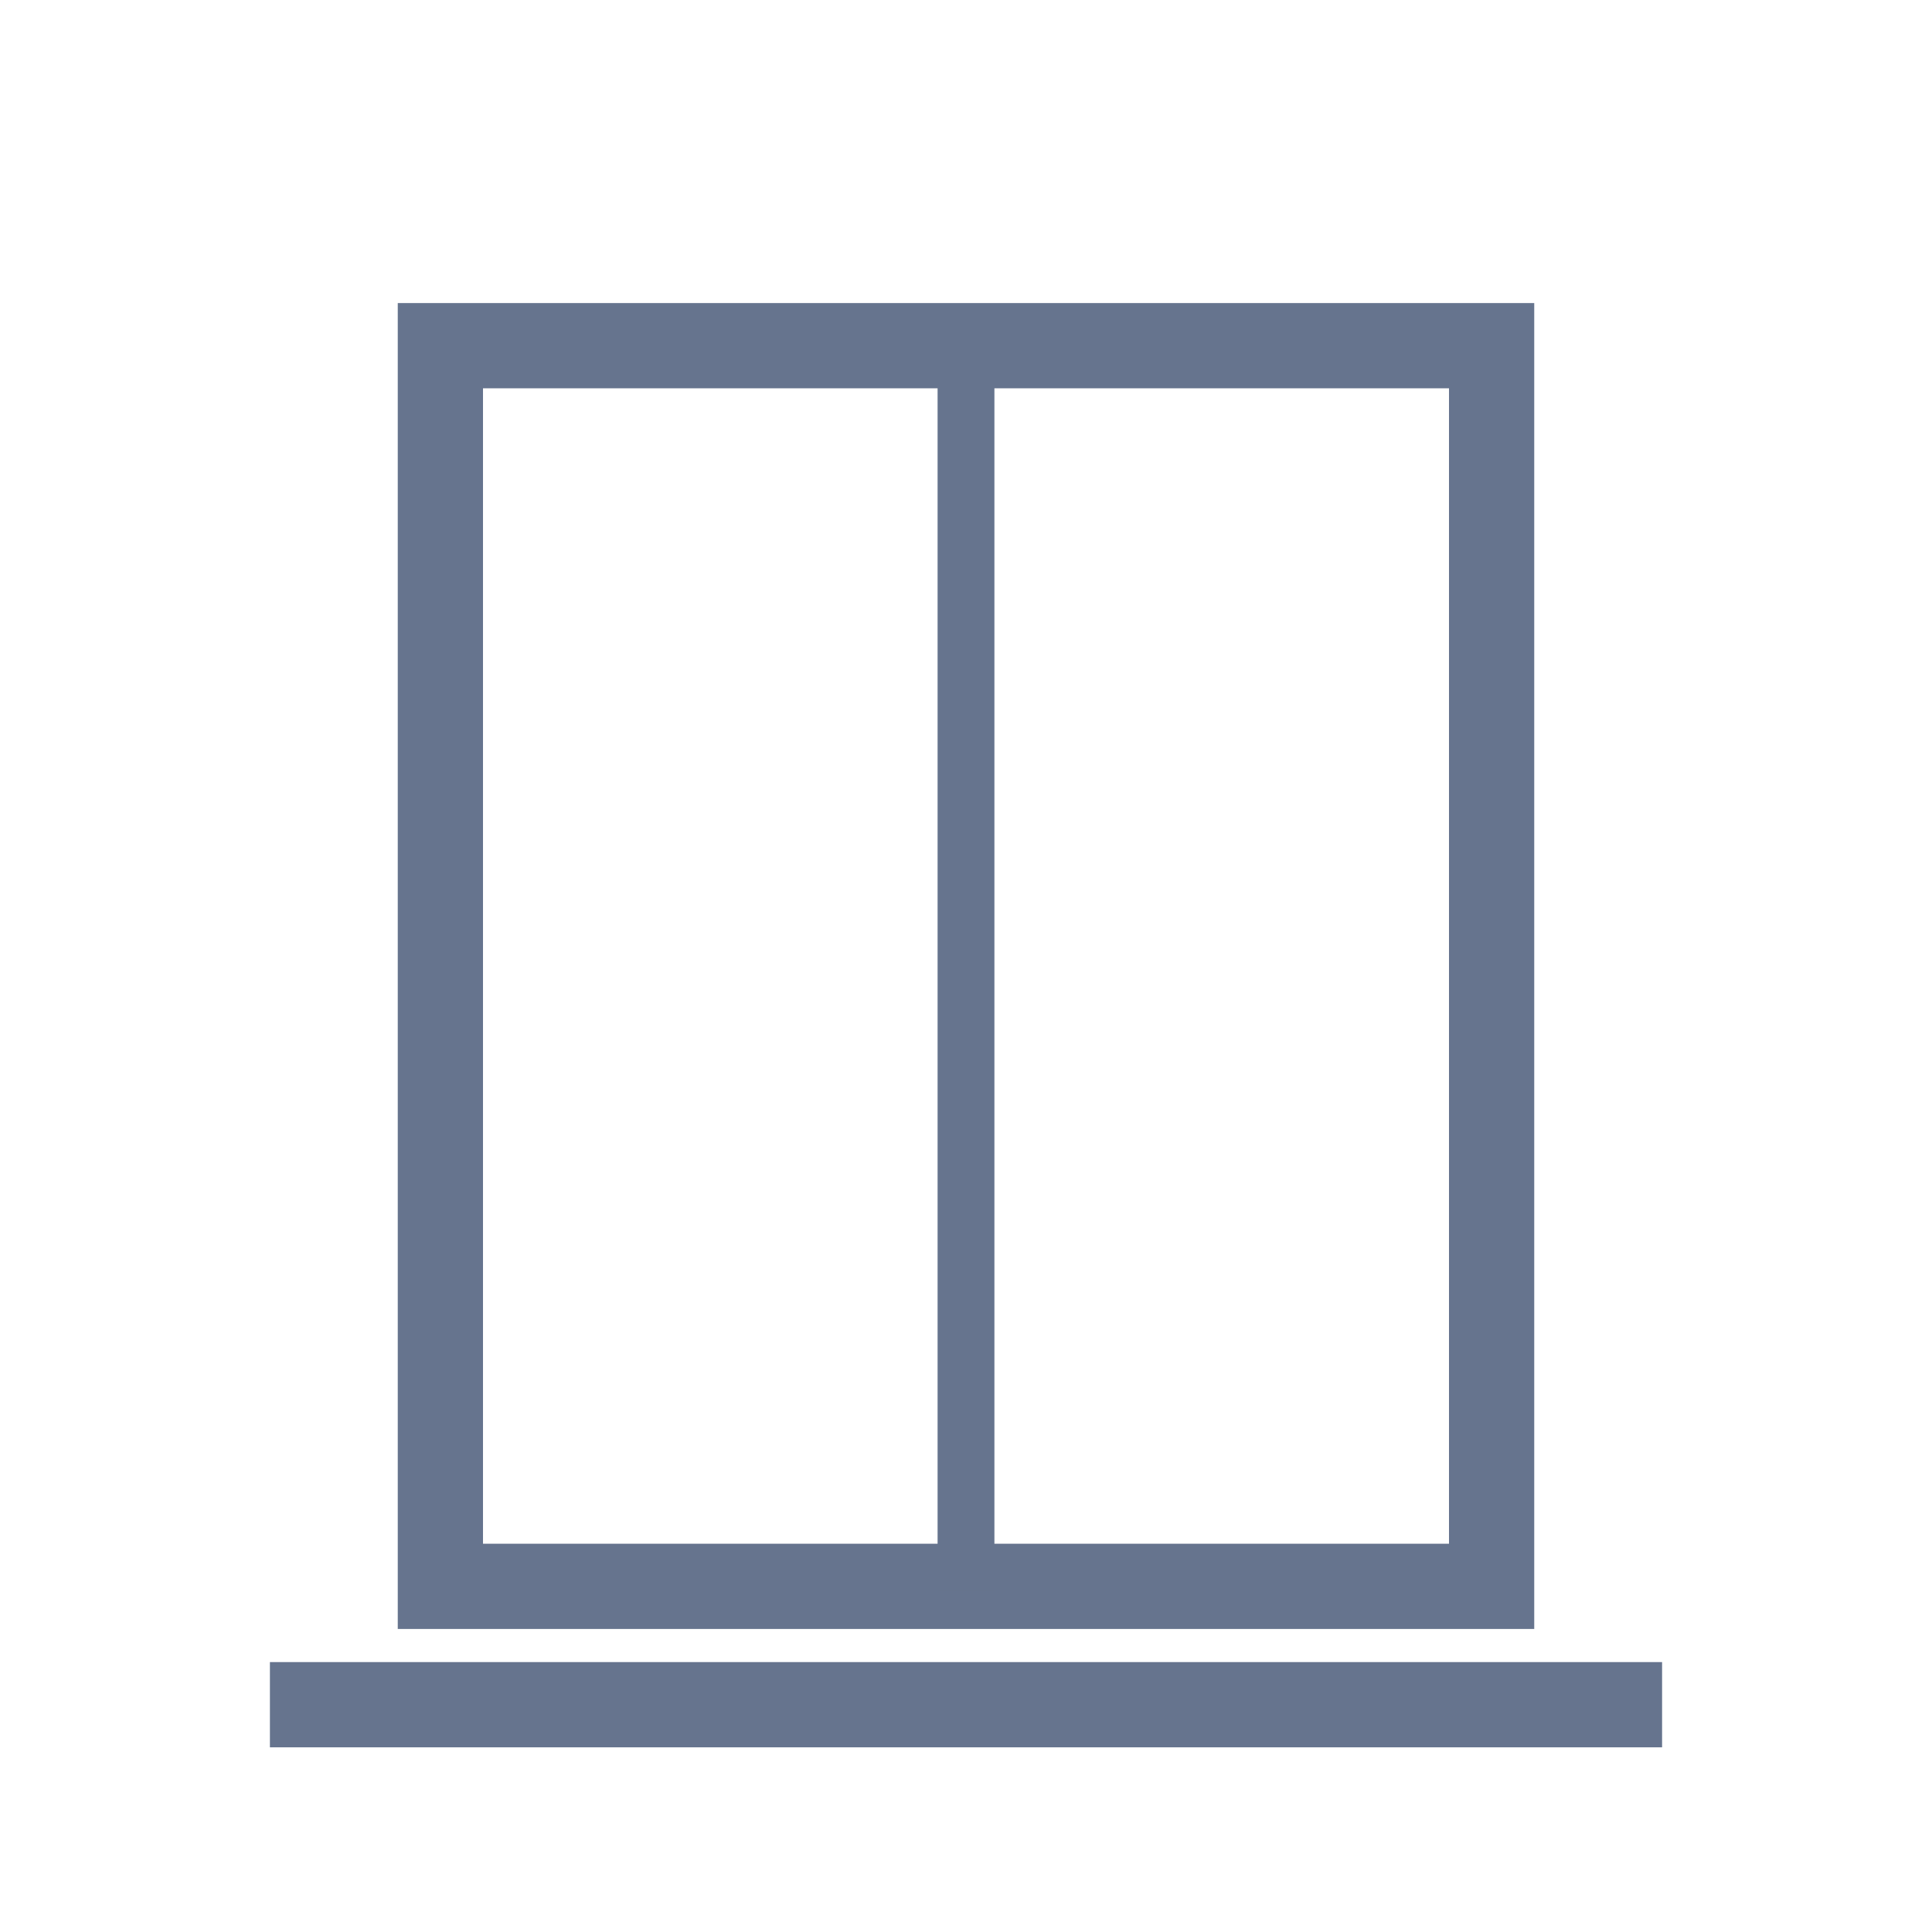 <svg width="68" height="68" viewBox="0 0 68 68" fill="none" xmlns="http://www.w3.org/2000/svg">
<rect x="15.5" y="12.167" width="37" height="43.667" stroke="#66748E" stroke-width="3"/>
<path d="M34 56L34 13" stroke="#66748E" stroke-width="2"/>
<path d="M9.5 60H58.5" stroke="#66748E" stroke-width="3"/>
</svg>
